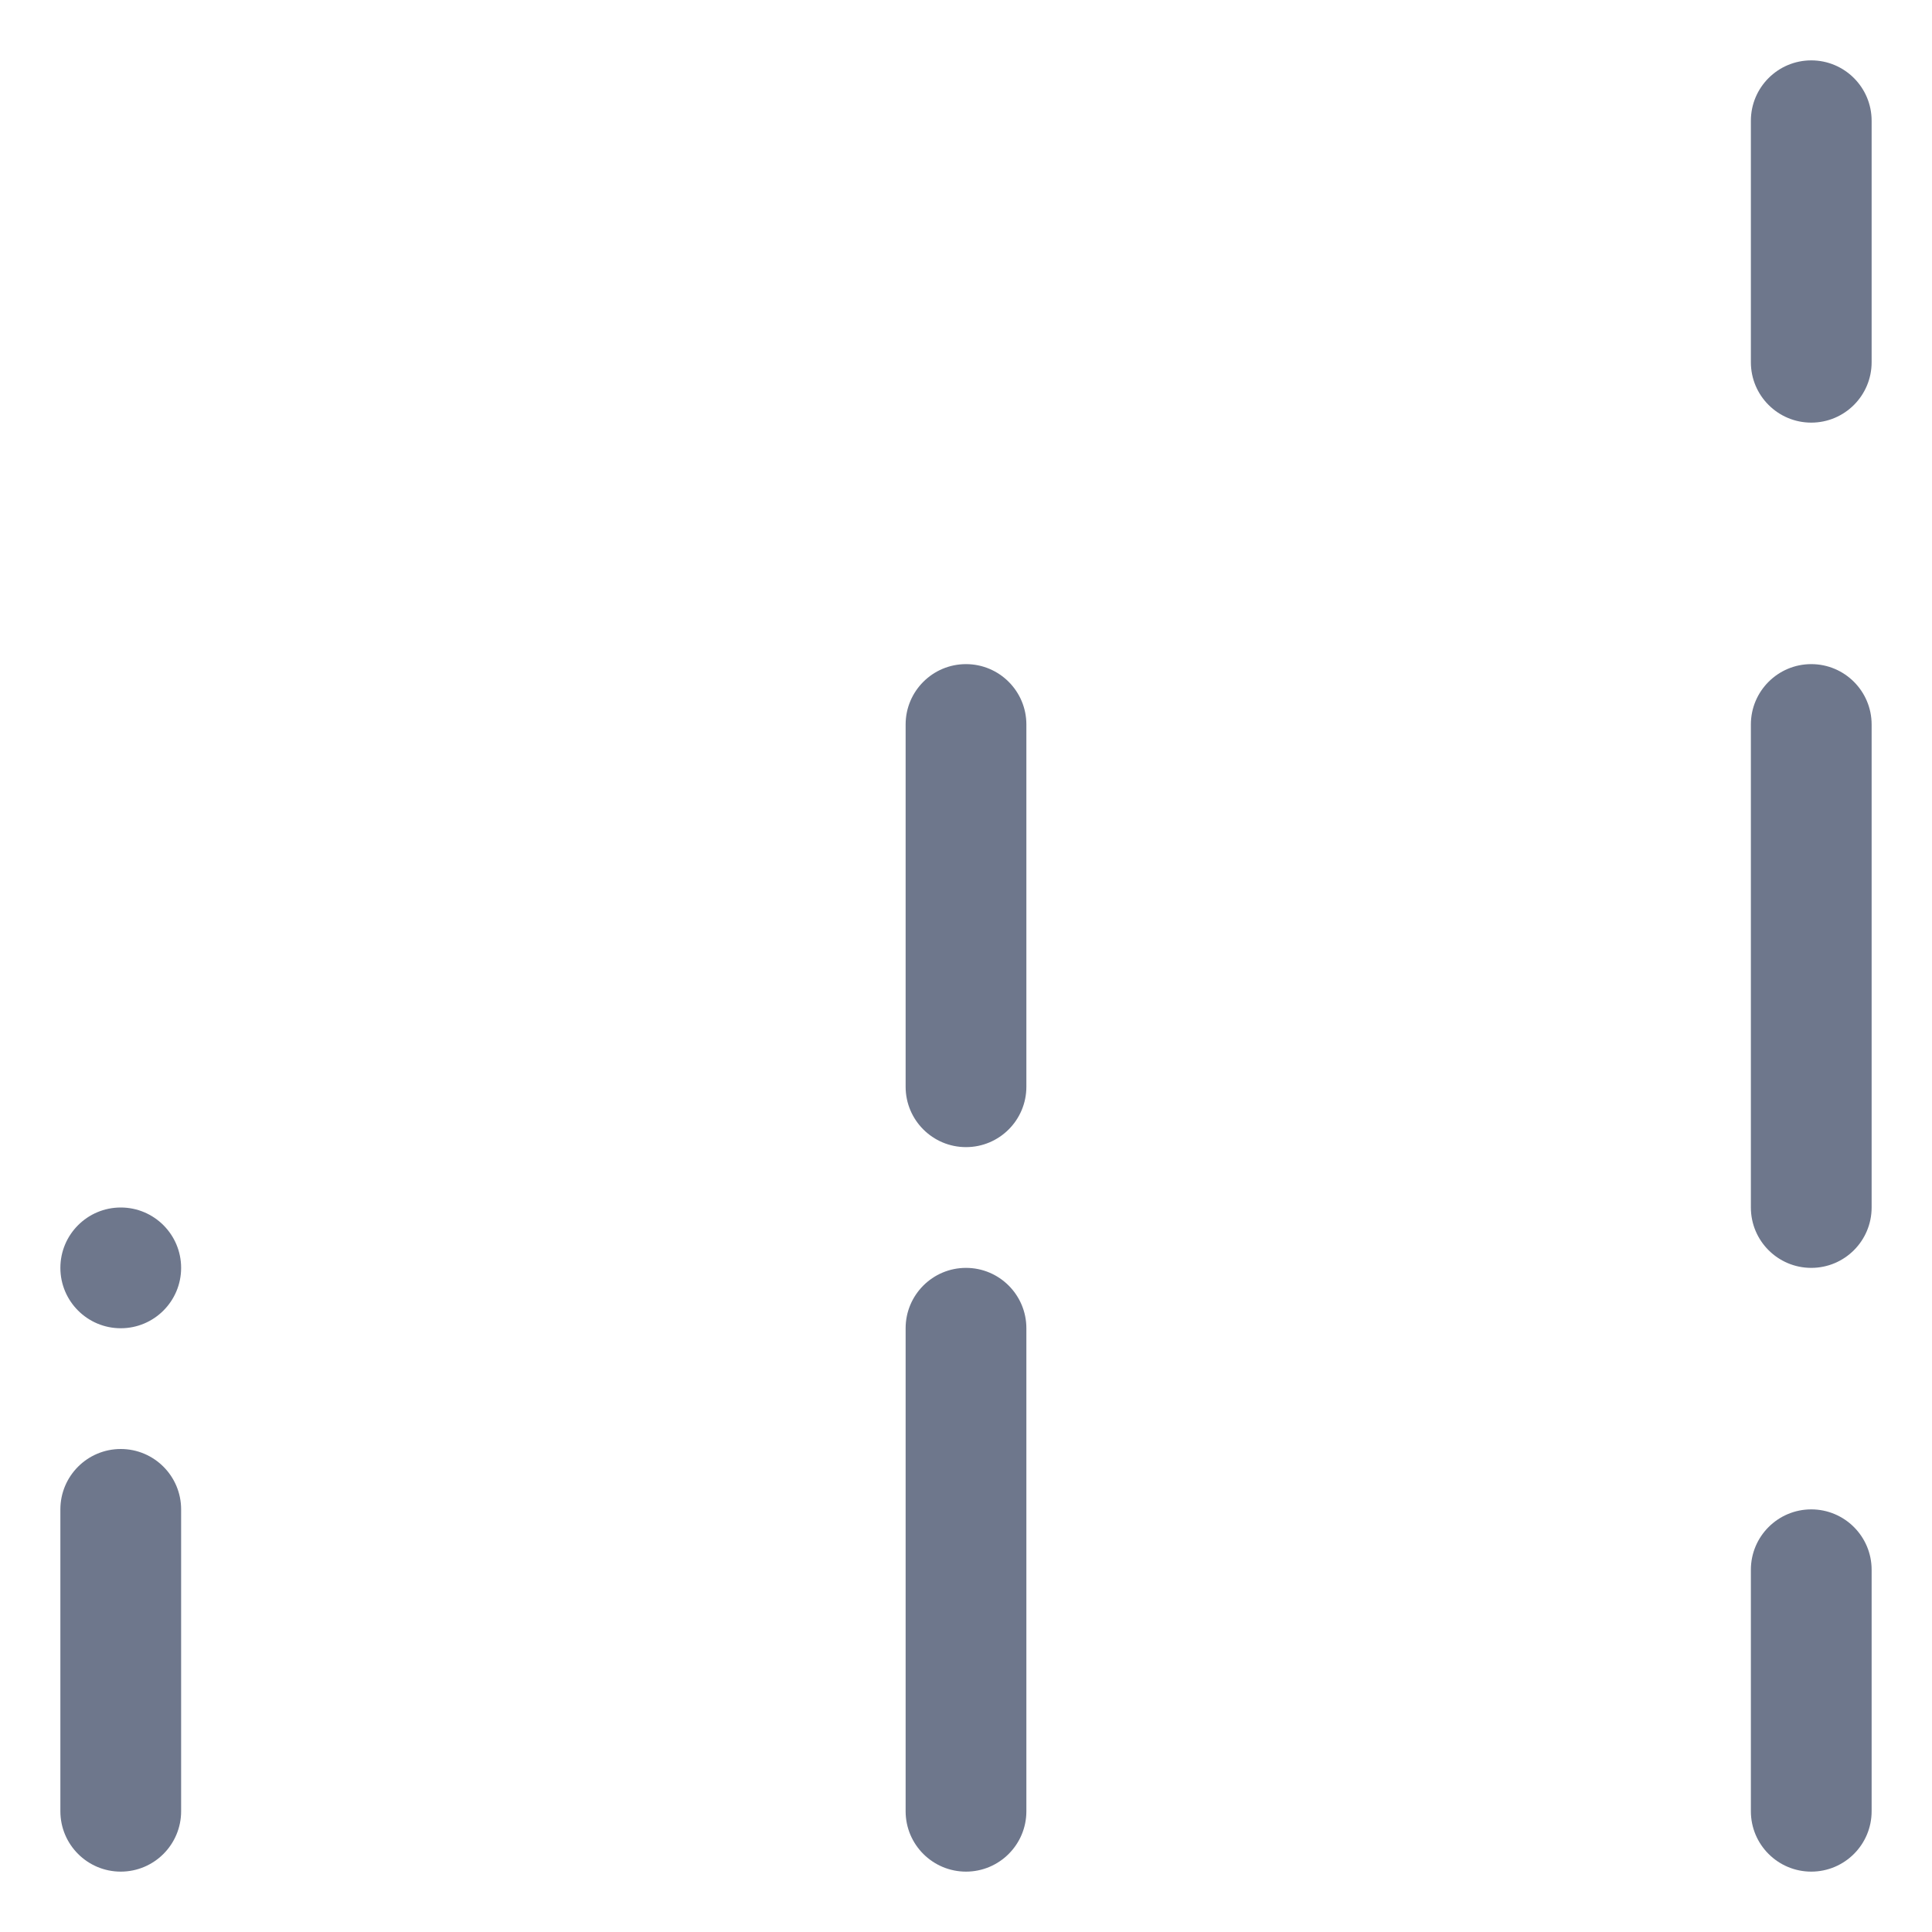 <svg width="16" height="16" viewBox="0 0 16 16" fill="none" xmlns="http://www.w3.org/2000/svg">
<g clip-path="url(#clip0_382_12645)">
<path fill-rule="evenodd" clip-rule="evenodd" d="M15 0.5C15.276 0.5 15.5 0.724 15.5 1V3C15.5 3.276 15.276 3.5 15 3.5C14.724 3.5 14.5 3.276 14.5 3V1C14.5 0.724 14.724 0.5 15 0.5ZM8 5.5C8.276 5.5 8.5 5.724 8.5 6V9C8.5 9.276 8.276 9.5 8 9.5C7.724 9.5 7.5 9.276 7.5 9V6C7.5 5.724 7.724 5.5 8 5.5ZM8 10.5C8.276 10.5 8.5 10.724 8.5 11V15C8.5 15.276 8.276 15.5 8 15.5C7.724 15.5 7.5 15.276 7.5 15V11C7.5 10.724 7.724 10.5 8 10.5ZM1.5 12.5C1.5 12.224 1.276 12 1 12C0.724 12 0.5 12.224 0.5 12.5V15C0.5 15.276 0.724 15.5 1 15.5C1.276 15.5 1.5 15.276 1.5 15L1.5 12.5ZM15 12.5C15.276 12.5 15.5 12.724 15.5 13V15C15.5 15.276 15.276 15.5 15 15.5C14.724 15.5 14.5 15.276 14.5 15V13C14.5 12.724 14.724 12.5 15 12.5ZM15.5 6C15.5 5.724 15.276 5.5 15 5.5C14.724 5.5 14.5 5.724 14.5 6V10C14.5 10.276 14.724 10.5 15 10.5C15.276 10.5 15.5 10.276 15.5 10V6ZM1 11C1.276 11 1.5 10.776 1.5 10.5C1.5 10.224 1.276 10 1 10C0.724 10 0.5 10.224 0.5 10.5C0.5 10.776 0.724 11 1 11Z" fill="#6E778C"/>
</g>
<defs>
<clipPath id="clip0_382_12645">
<rect width="16" height="16" fill="white"/>
</clipPath>
</defs>
</svg>
